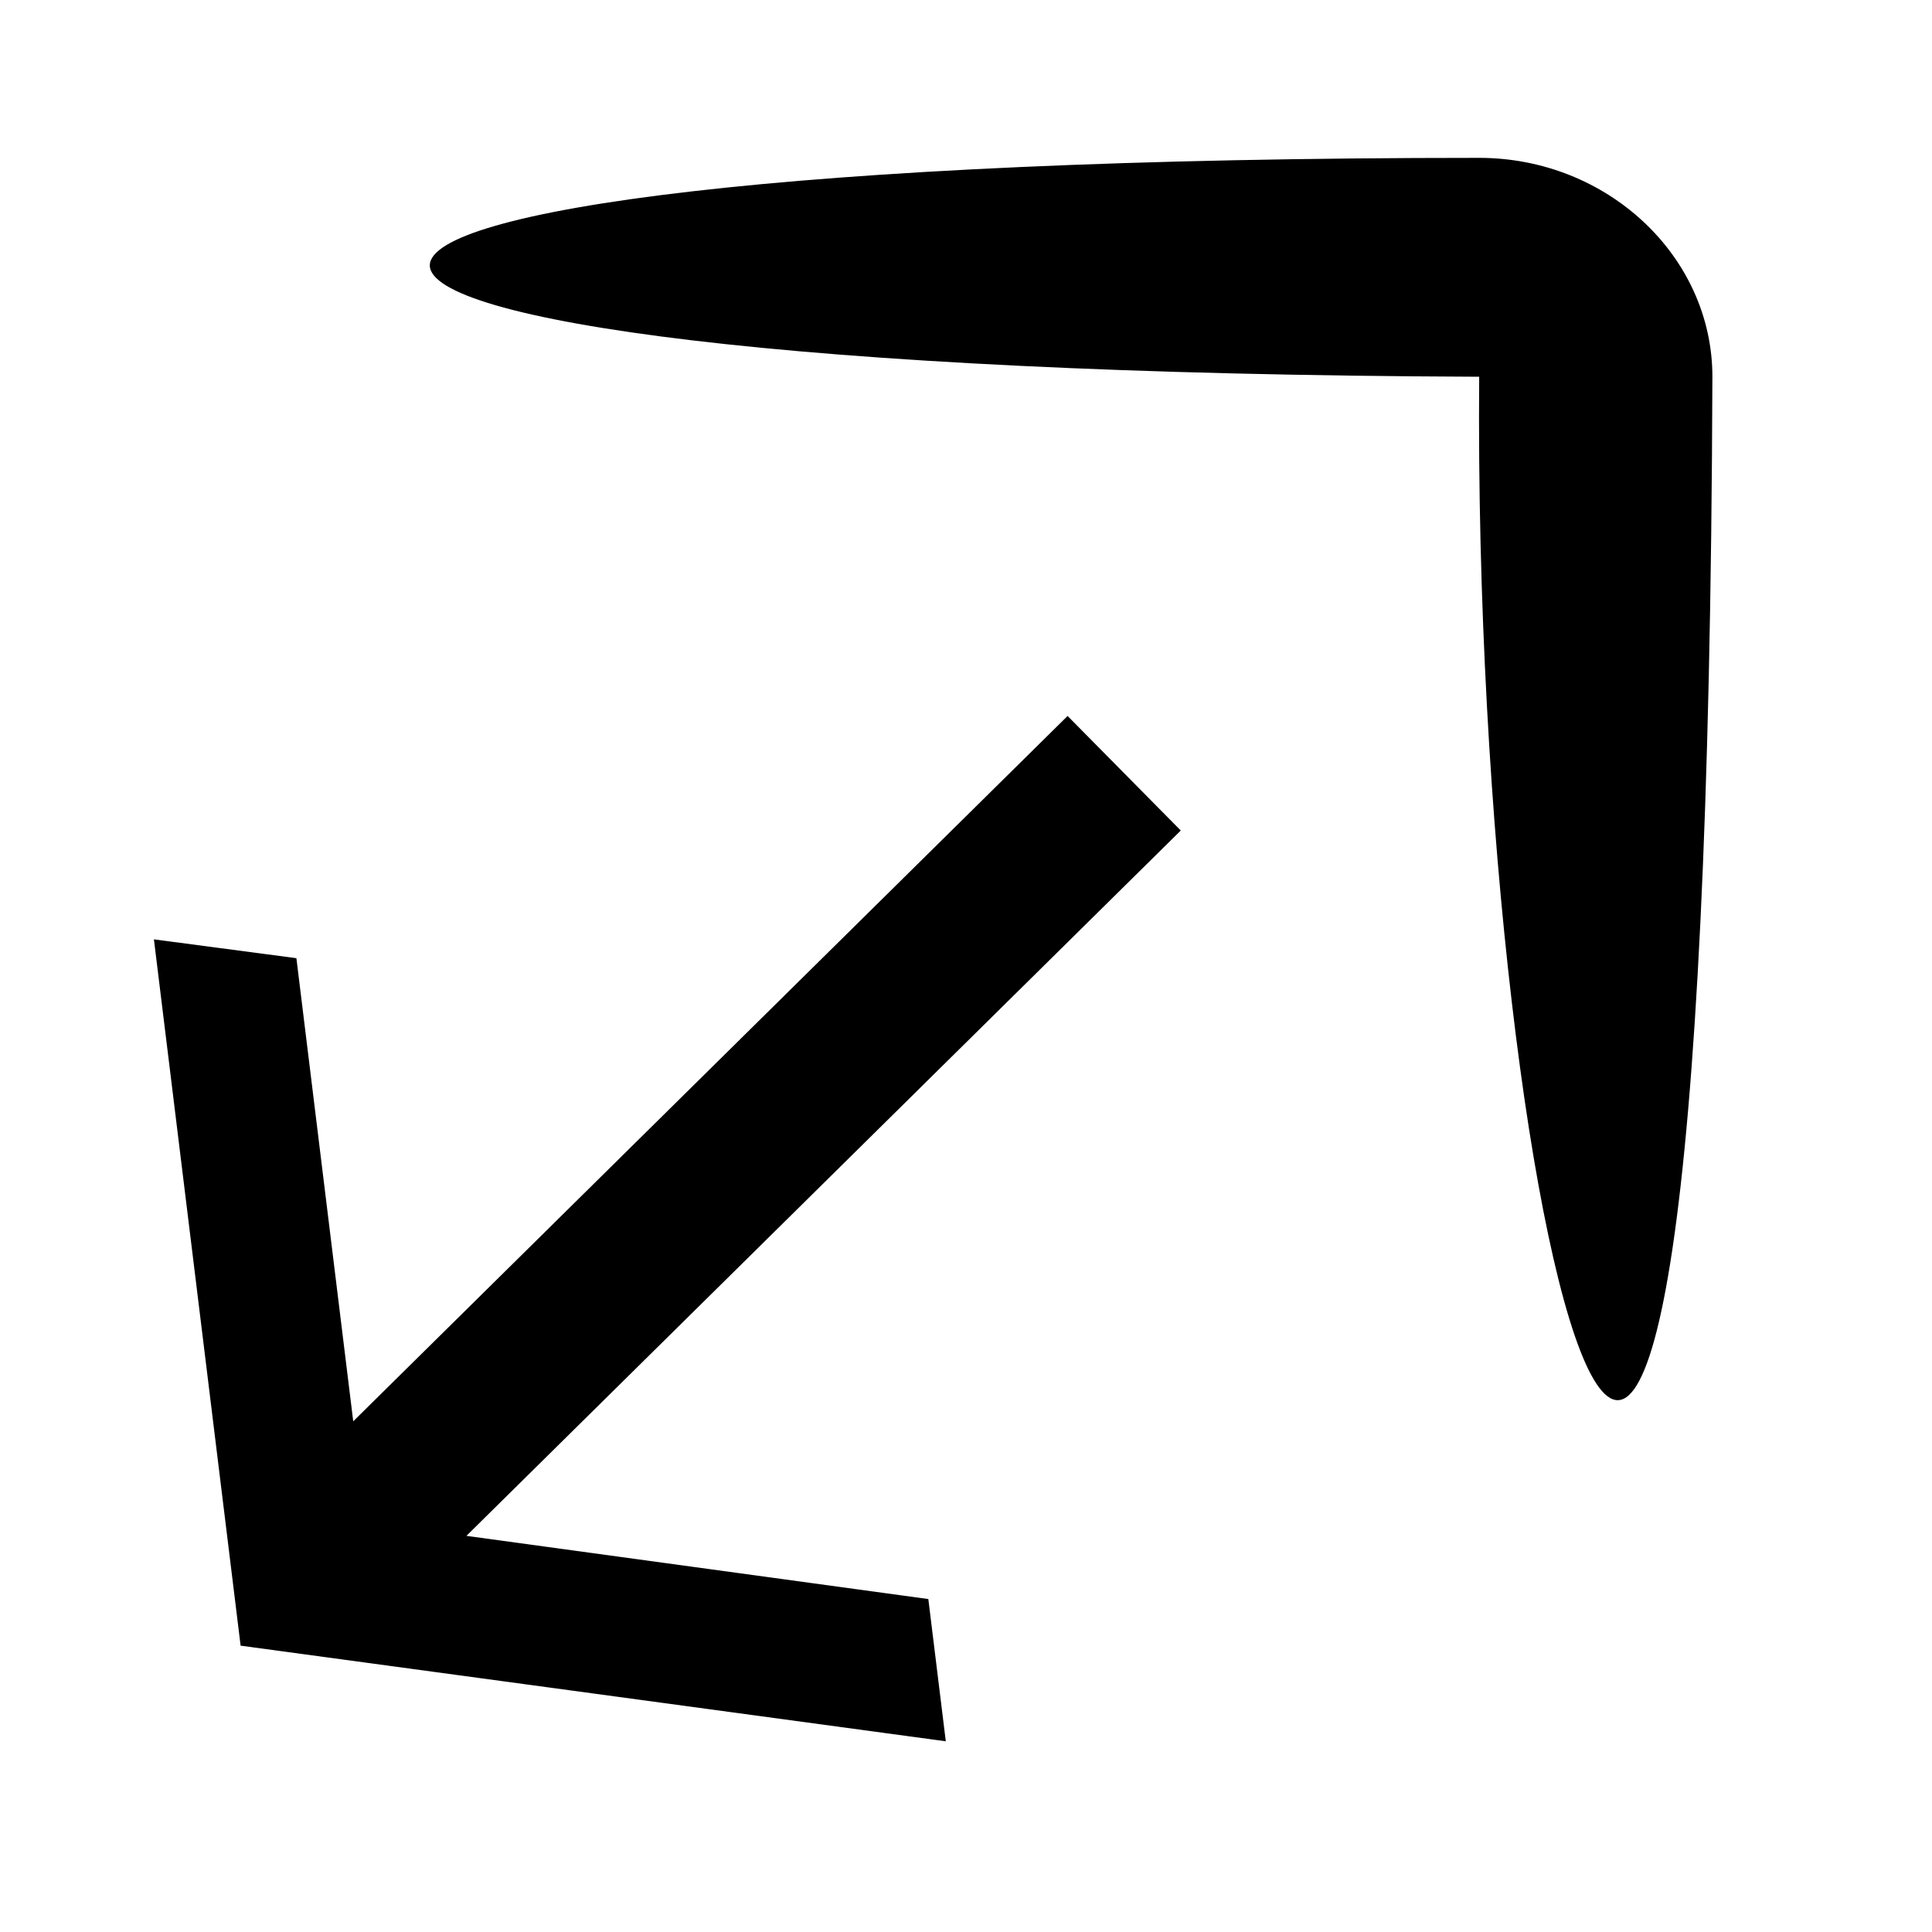 <?xml version="1.0" encoding="UTF-8" standalone="no"?>
<svg
   enable-background="new 0 0 24 24"
   height="24px"
   viewBox="0 0 24 24"
   width="24px"
   fill="#000000"
   version="1.1"
   id="svg10"
   xmlns="http://www.w3.org/2000/svg"
   xmlns:svg="http://www.w3.org/2000/svg">
  <defs
     id="defs14" />
  <path
     id="path4"
     style="fill:#000000;stroke-width:0.878"
     d="M 11.749,21.631 11.532,19.864 5.794,19.079 14.668,10.317 13.262,8.894 4.388,17.656 l -0.706,-5.753 -1.77,-0.234 1.077,8.774 z M 18.375,4.68 c -17.381,-0.064 -17.381,-2.719 0,-2.719 1.593,0 2.897,1.224 2.897,2.719 -0.07,21.956 -2.986,11.098 -2.897,0 z" />
</svg>
